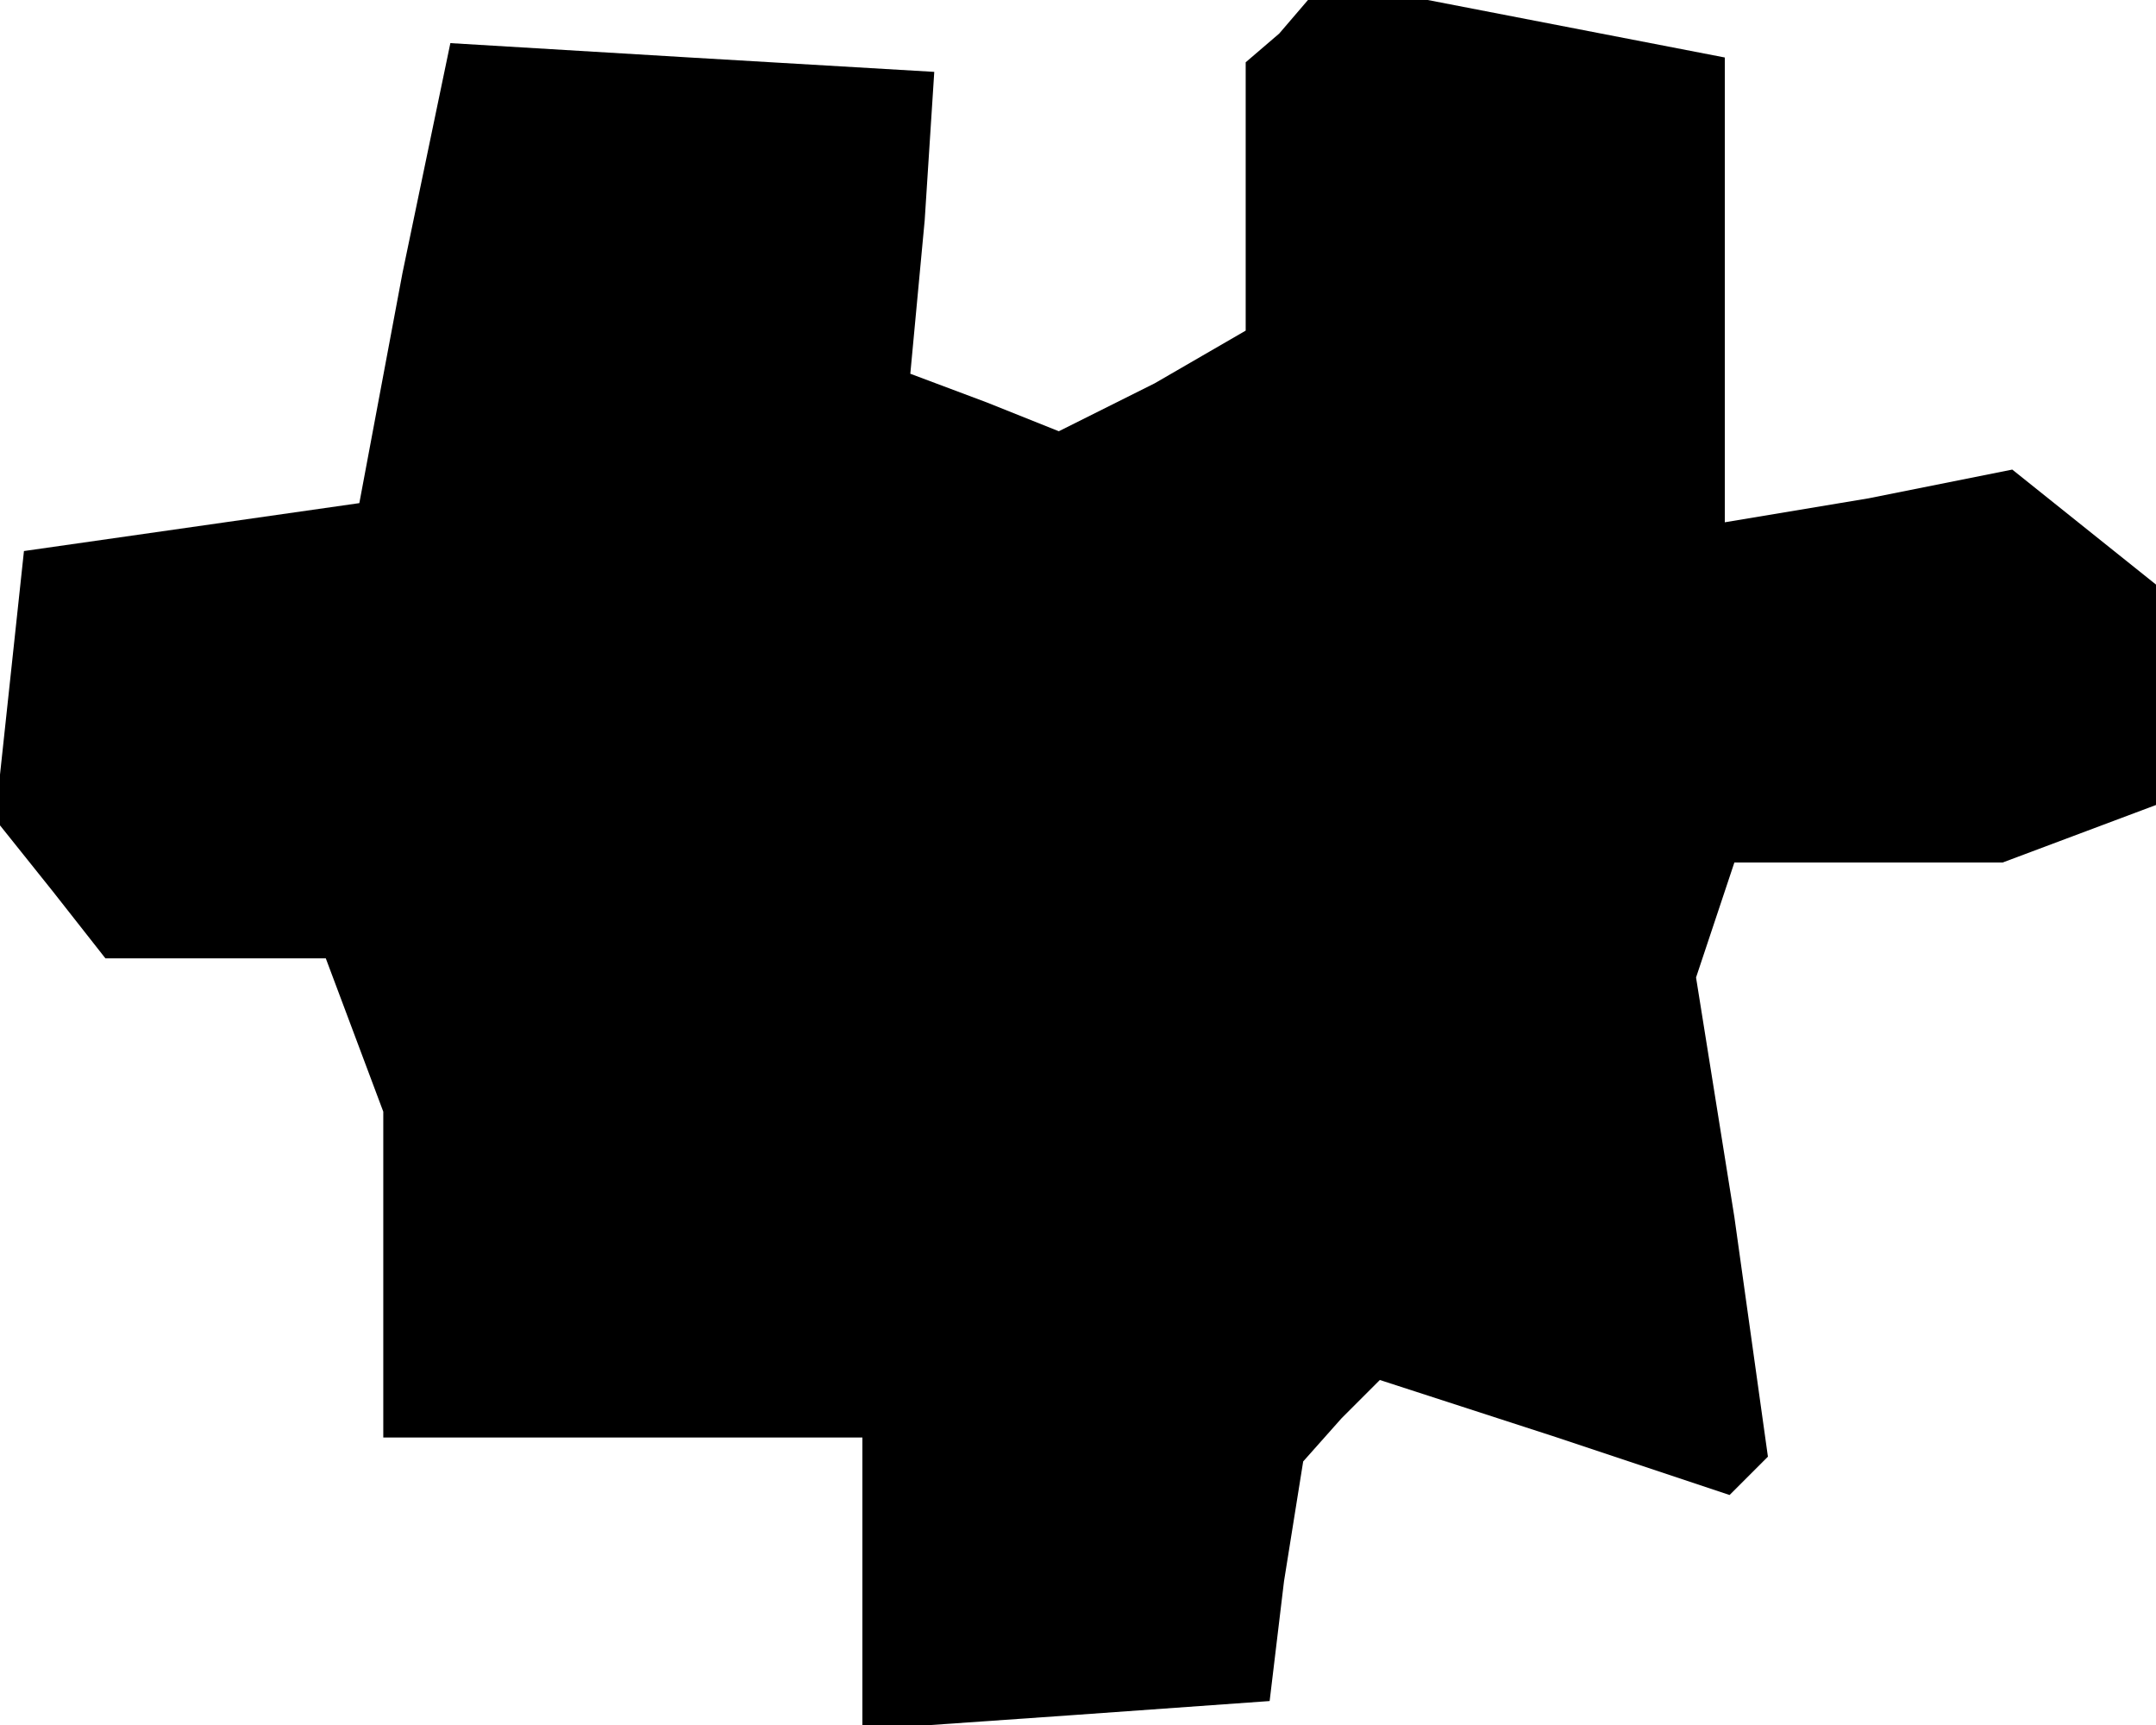 <?xml version="1.0" standalone="no"?>
<!DOCTYPE svg PUBLIC "-//W3C//DTD SVG 20010904//EN"
 "http://www.w3.org/TR/2001/REC-SVG-20010904/DTD/svg10.dtd">
<svg version="1.0" xmlns="http://www.w3.org/2000/svg"
 width="45pt" height="36pt" viewBox="0 0 45 36"
 preserveAspectRatio="xMidYMid meet">
<g transform="translate(0,36) scale(0.1,-0.1)"
fill="#000000" stroke="none">
<path d="M267 353 l-7 -6 0 -28 0 -28 -19 -11 -20 -10 -15 6 -16 6 3 32 2 31
-51 3 -50 3 -10 -48 -9 -48 -35 -5 -35 -5 -3 -28 -3 -28 12 -15 11 -14 23 0
23 0 6 -16 6 -16 0 -34 0 -34 50 0 50 0 0 -31 0 -30 43 3 42 3 3 25 4 25 8 9
8 8 37 -12 36 -12 4 4 4 4 -7 50 -8 50 4 12 4 12 28 0 28 0 16 6 16 6 0 23 0
23 -15 12 -15 12 -30 -6 -30 -5 0 48 0 49 -31 6 -31 6 -13 0 -12 0 -6 -7z"/>
</g>
</svg>
